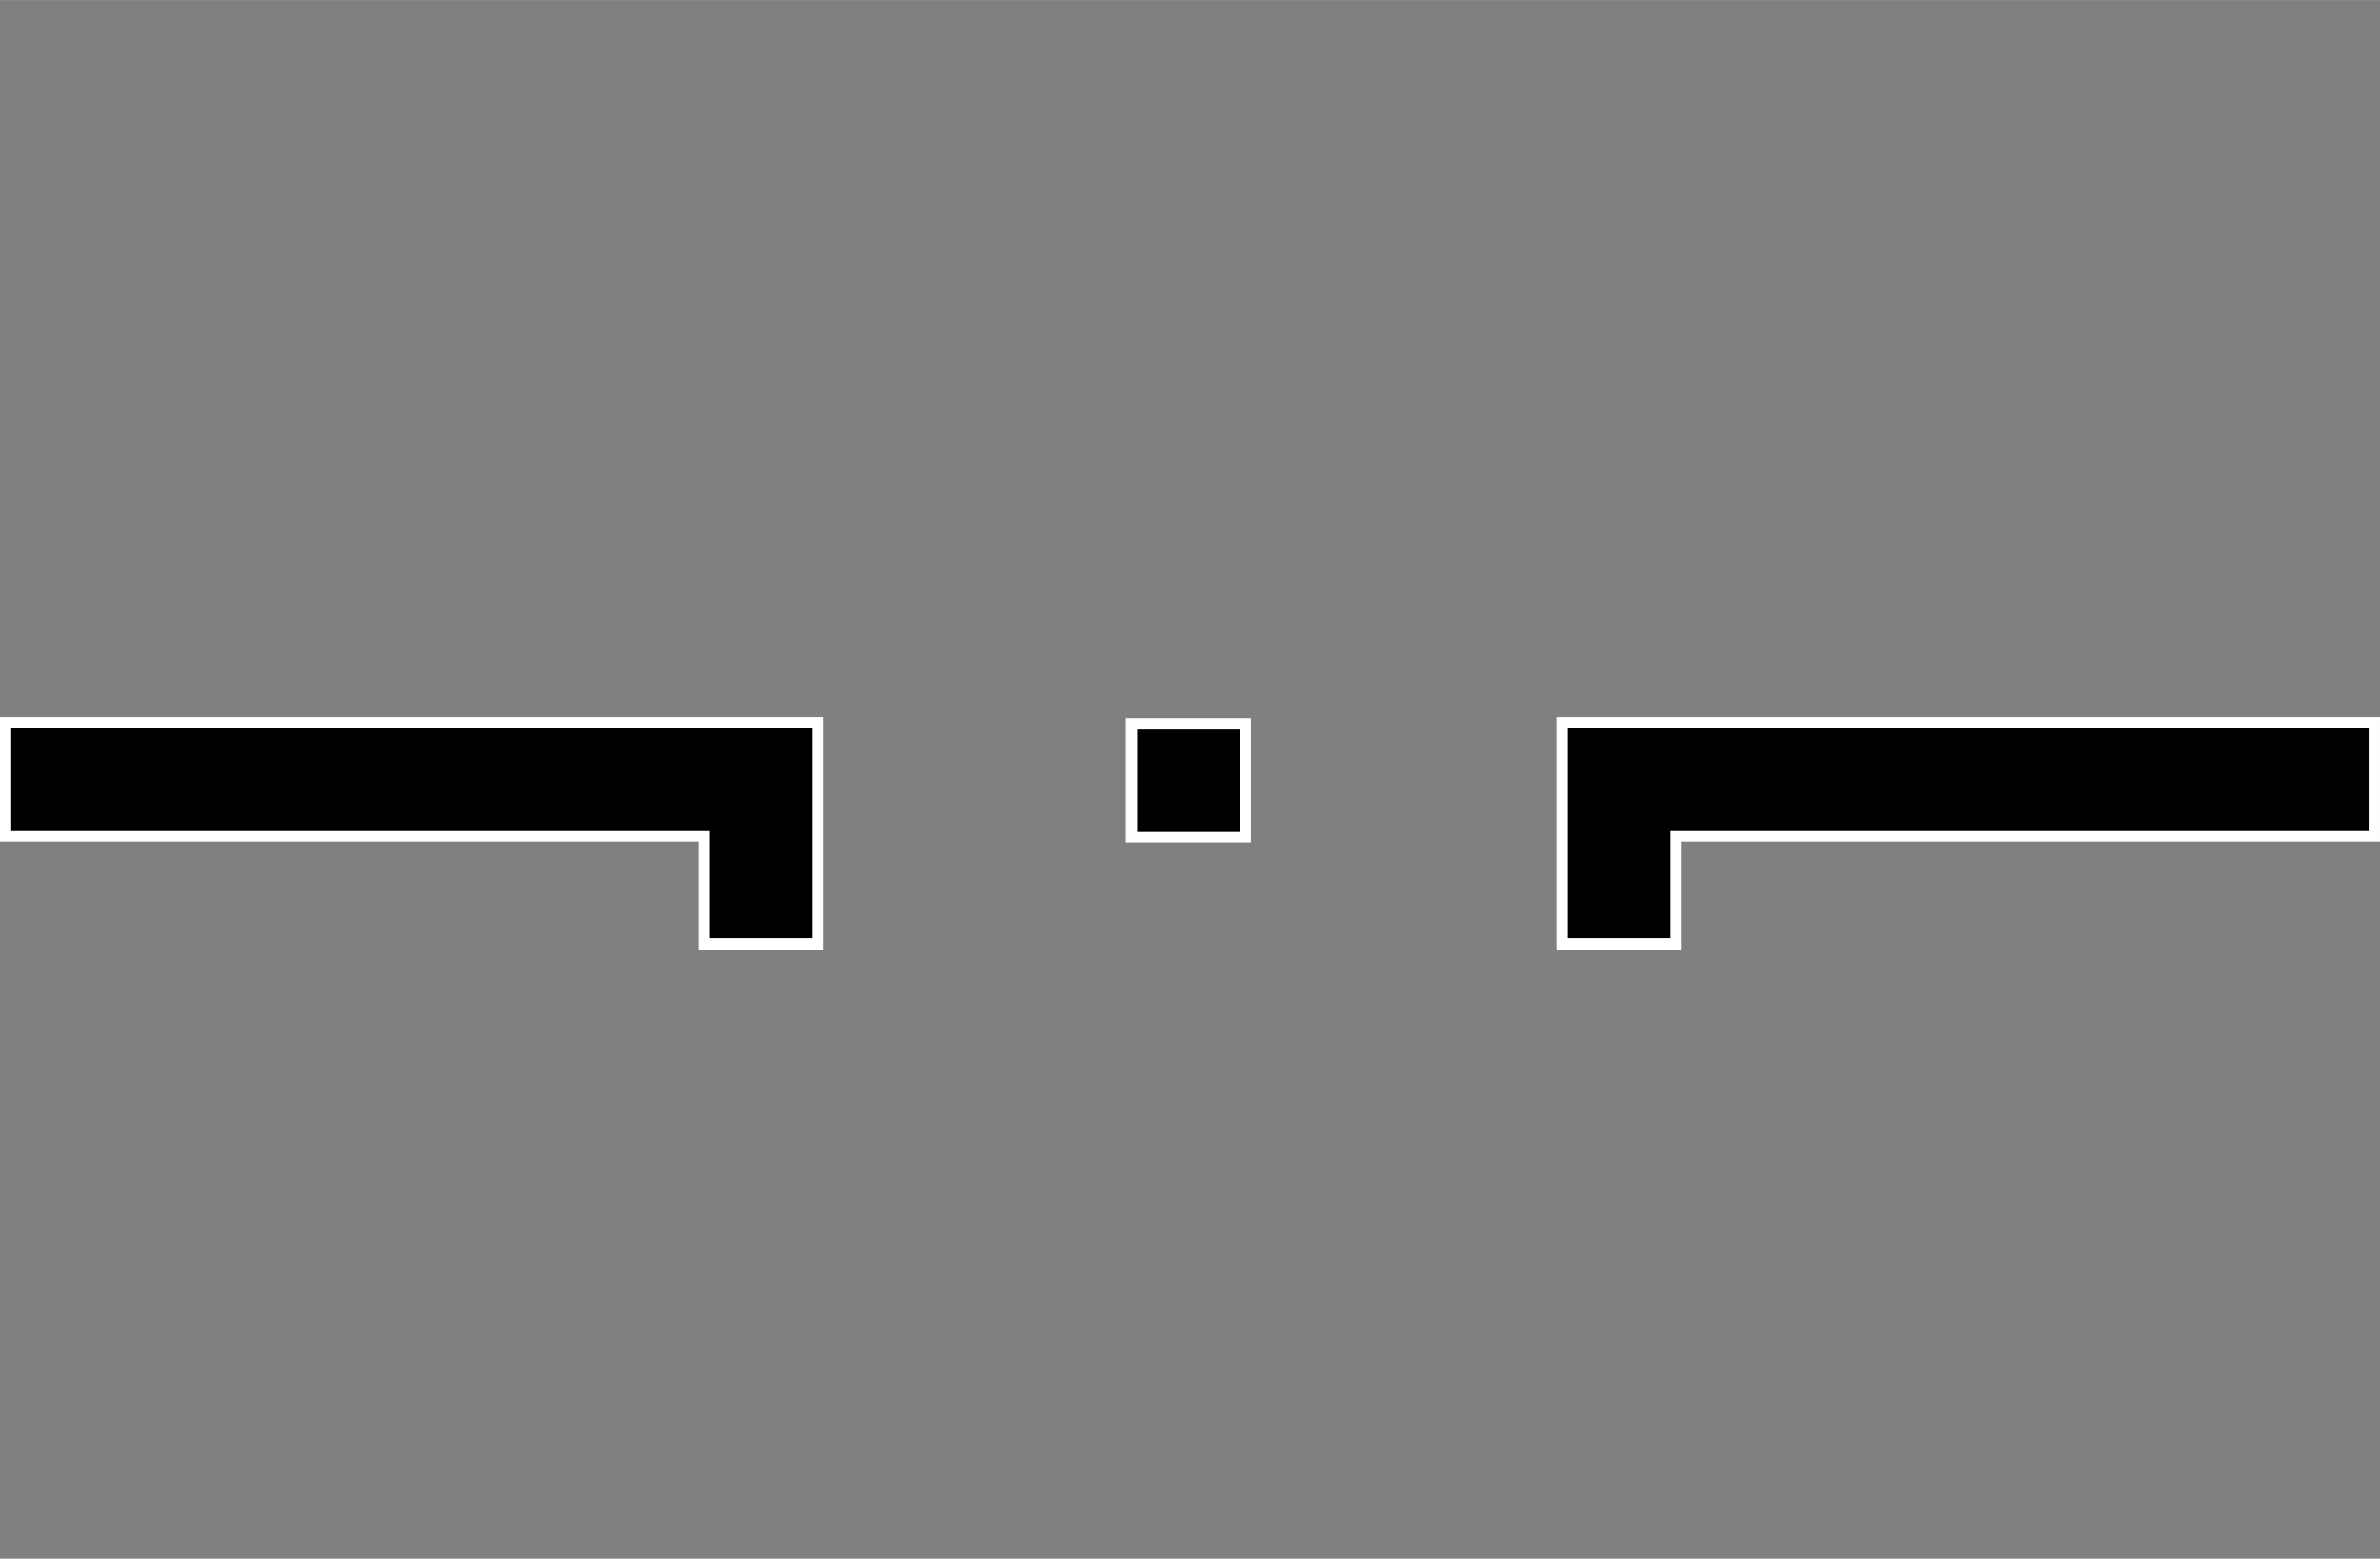 <?xml version="1.0" encoding="UTF-8"?>
<!-- Created with Inkscape (http://www.inkscape.org/) -->
<svg width="62.652mm" height="41.042mm" version="1.1" viewBox="0 0 222 145.42" xmlns="http://www.w3.org/2000/svg" xmlns:cc="http://creativecommons.org/ns#" xmlns:dc="http://purl.org/dc/elements/1.1/" xmlns:rdf="http://www.w3.org/1999/02/22-rdf-syntax-ns#" xmlns:xlink="http://www.w3.org/1999/xlink">
 <rect x="0" y="0" width="222" height="145.42" fill="#808080" stroke="none"/>
 <g transform="translate(-266.15 -293.94)">
  <rect x="371.69" y="361.44" width="10.606" height="10.606" fill-rule="evenodd" stroke="#fff" stroke-width="1.058"/>
  <path id="rect3175" d="m266.67 361.34v10.625h65.156v10.062h10.625v-20.688z" fill-rule="evenodd" stroke="#fff" stroke-width="1.058"/>
  <use transform="matrix(-1 0 0 1 754.29 0)" width="500" height="500" xlink:href="#rect3175"/>
 </g>
</svg>
